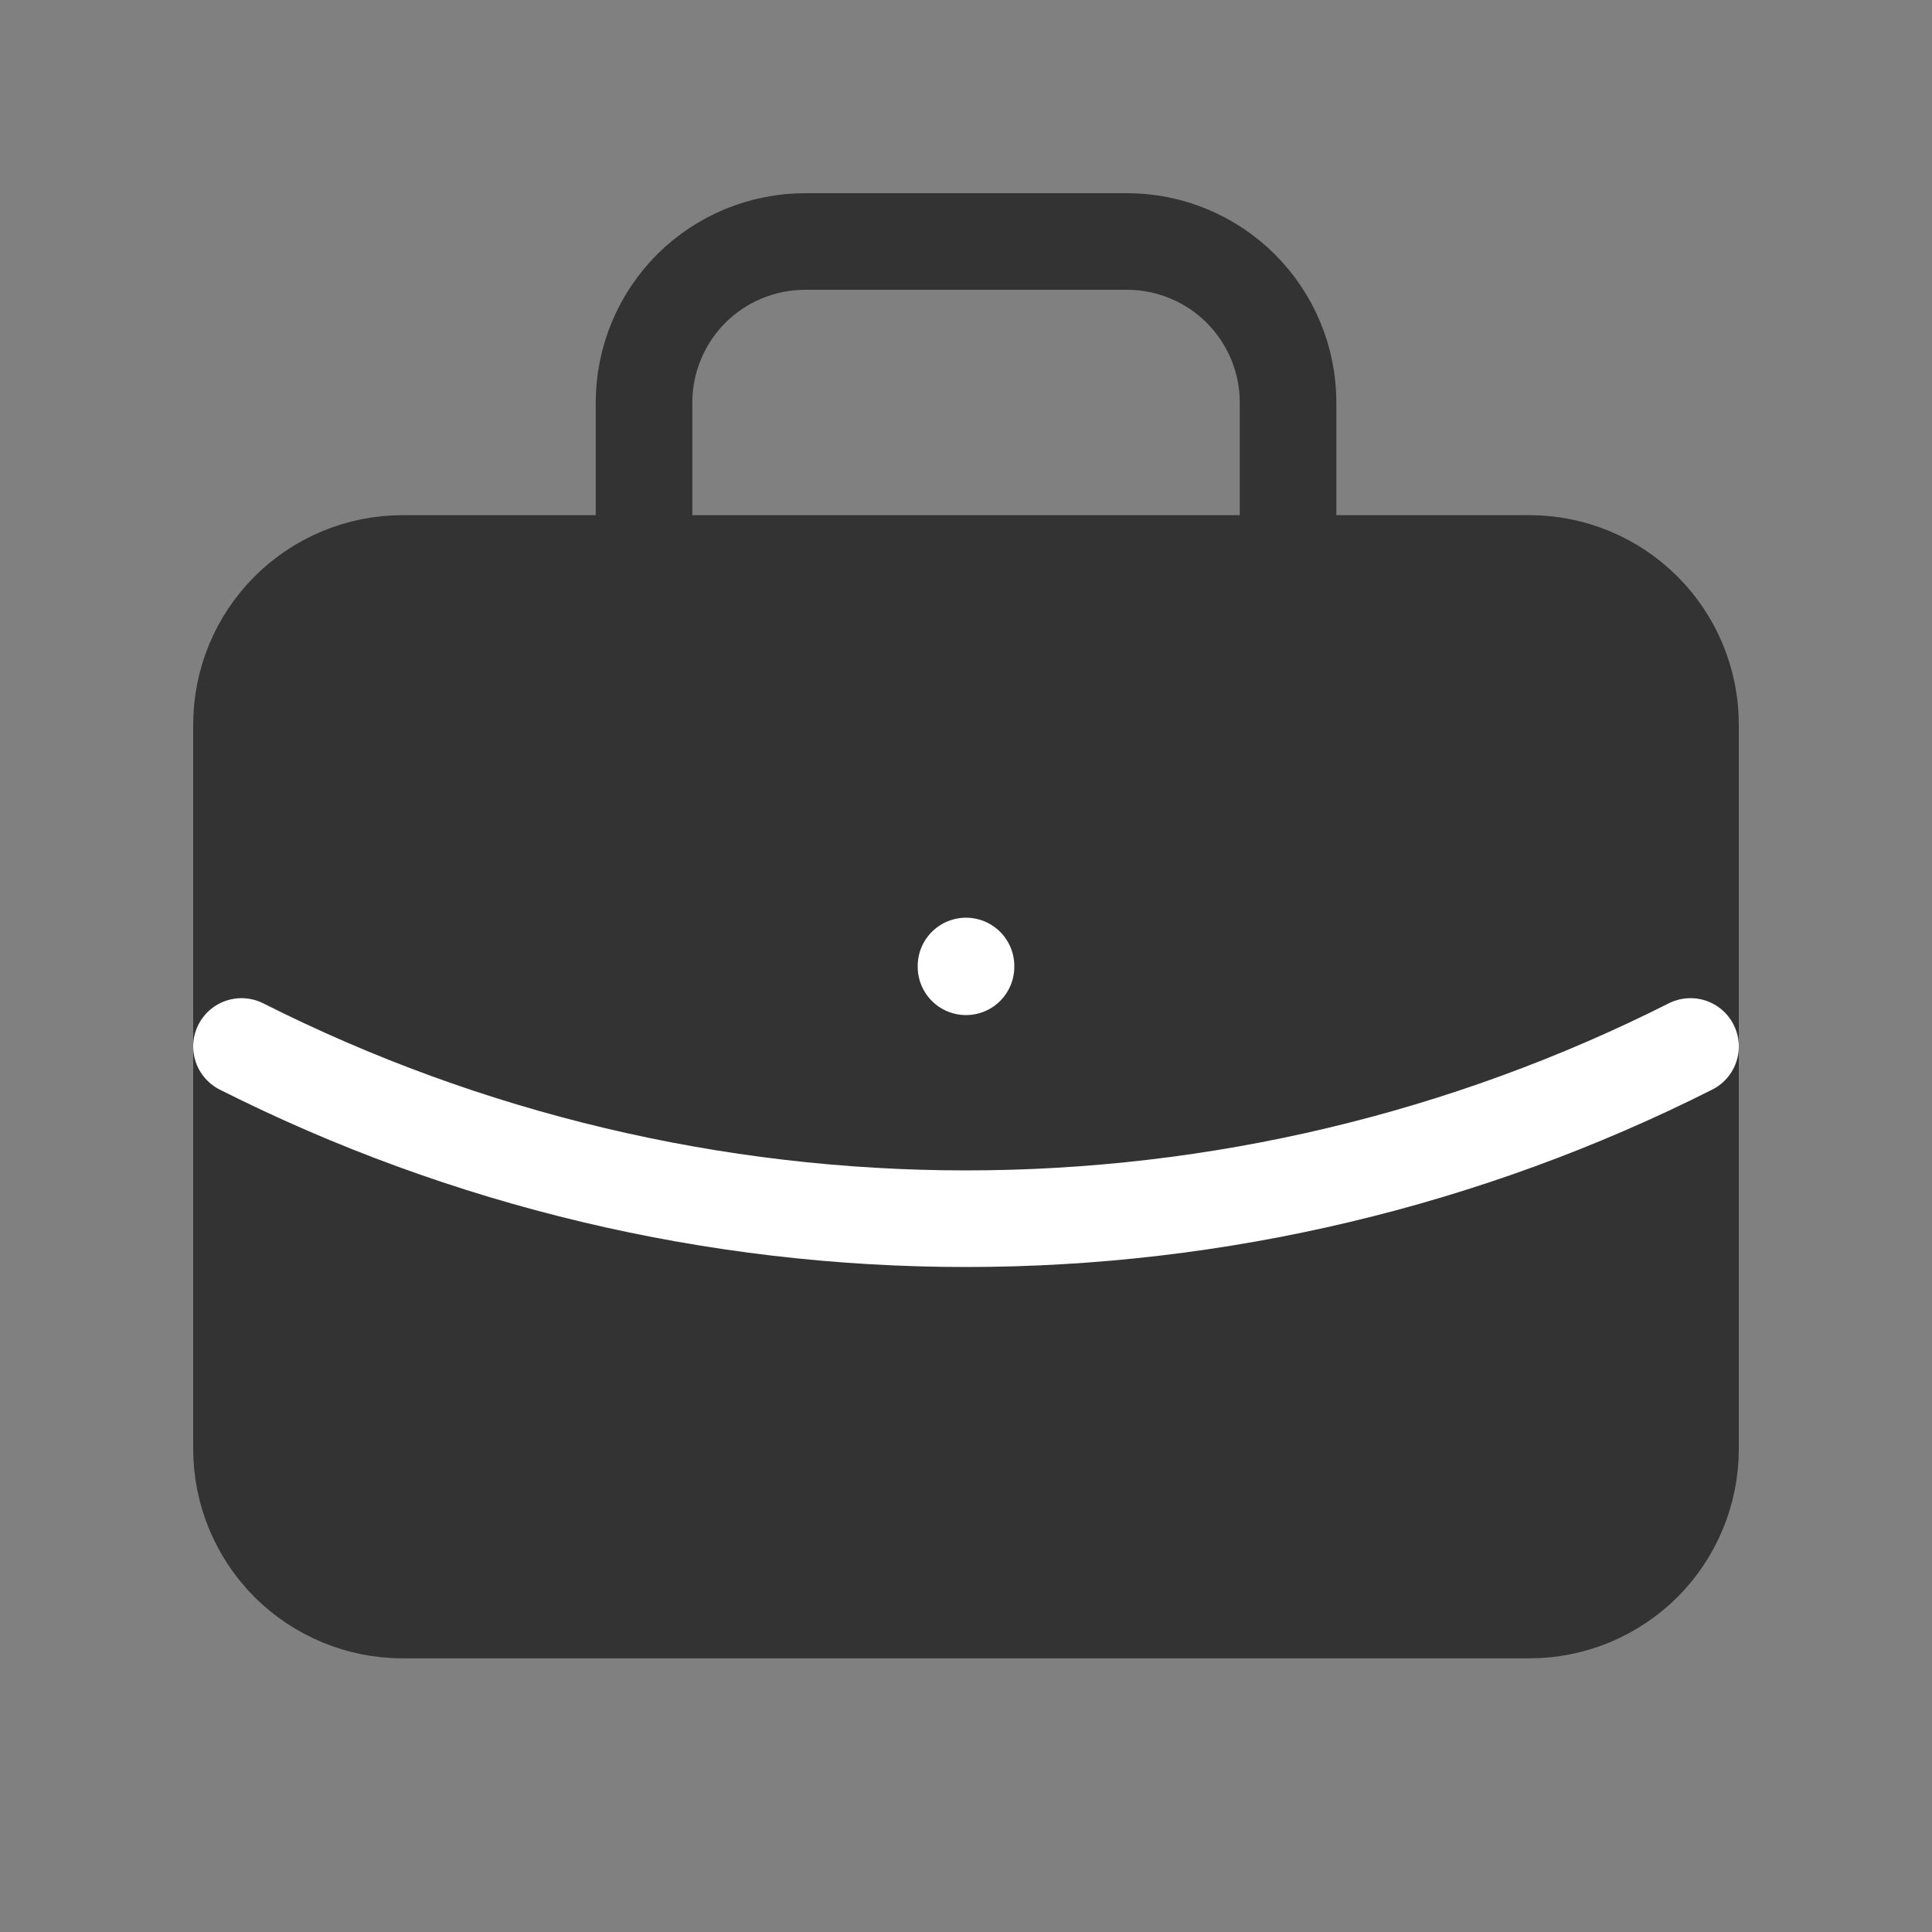 <svg width="20" height="20" viewBox="0 0 20 20" fill="none" xmlns="http://www.w3.org/2000/svg">
<rect x="0" y="0" width="20" height="20" fill="#808080" stroke="none"/>
<g clip-path="url(#clip0_1902_32298)">
<path d="M2.5 7.5C2.5 7.058 2.676 6.634 2.988 6.322C3.301 6.009 3.725 5.833 4.167 5.833H15.833C16.275 5.833 16.699 6.009 17.012 6.322C17.324 6.634 17.5 7.058 17.5 7.5V15C17.5 15.442 17.324 15.866 17.012 16.179C16.699 16.491 16.275 16.667 15.833 16.667H4.167C3.725 16.667 3.301 16.491 2.988 16.179C2.676 15.866 2.5 15.442 2.5 15V7.5Z" fill="#333333" stroke="#333333" stroke-linecap="round" stroke-linejoin="round"/>
<path d="M6.667 5.833V4.167C6.667 3.725 6.843 3.301 7.155 2.988C7.468 2.676 7.892 2.5 8.334 2.5H11.667C12.109 2.5 12.533 2.676 12.845 2.988C13.158 3.301 13.334 3.725 13.334 4.167V5.833" stroke="#333333" stroke-linecap="round" stroke-linejoin="round"/>
<path d="M10 10V10.008" stroke="white" stroke-linecap="round" stroke-linejoin="round"/>
<path d="M2.5 10.833C4.826 12.006 7.395 12.616 10 12.616C12.605 12.616 15.174 12.006 17.5 10.833" stroke="white" stroke-linecap="round" stroke-linejoin="round"/>
</g>
<defs>
<clipPath id="clip0_1902_32298">
<rect width="20" height="20" fill="white"/>
</clipPath>
</defs>
</svg>

